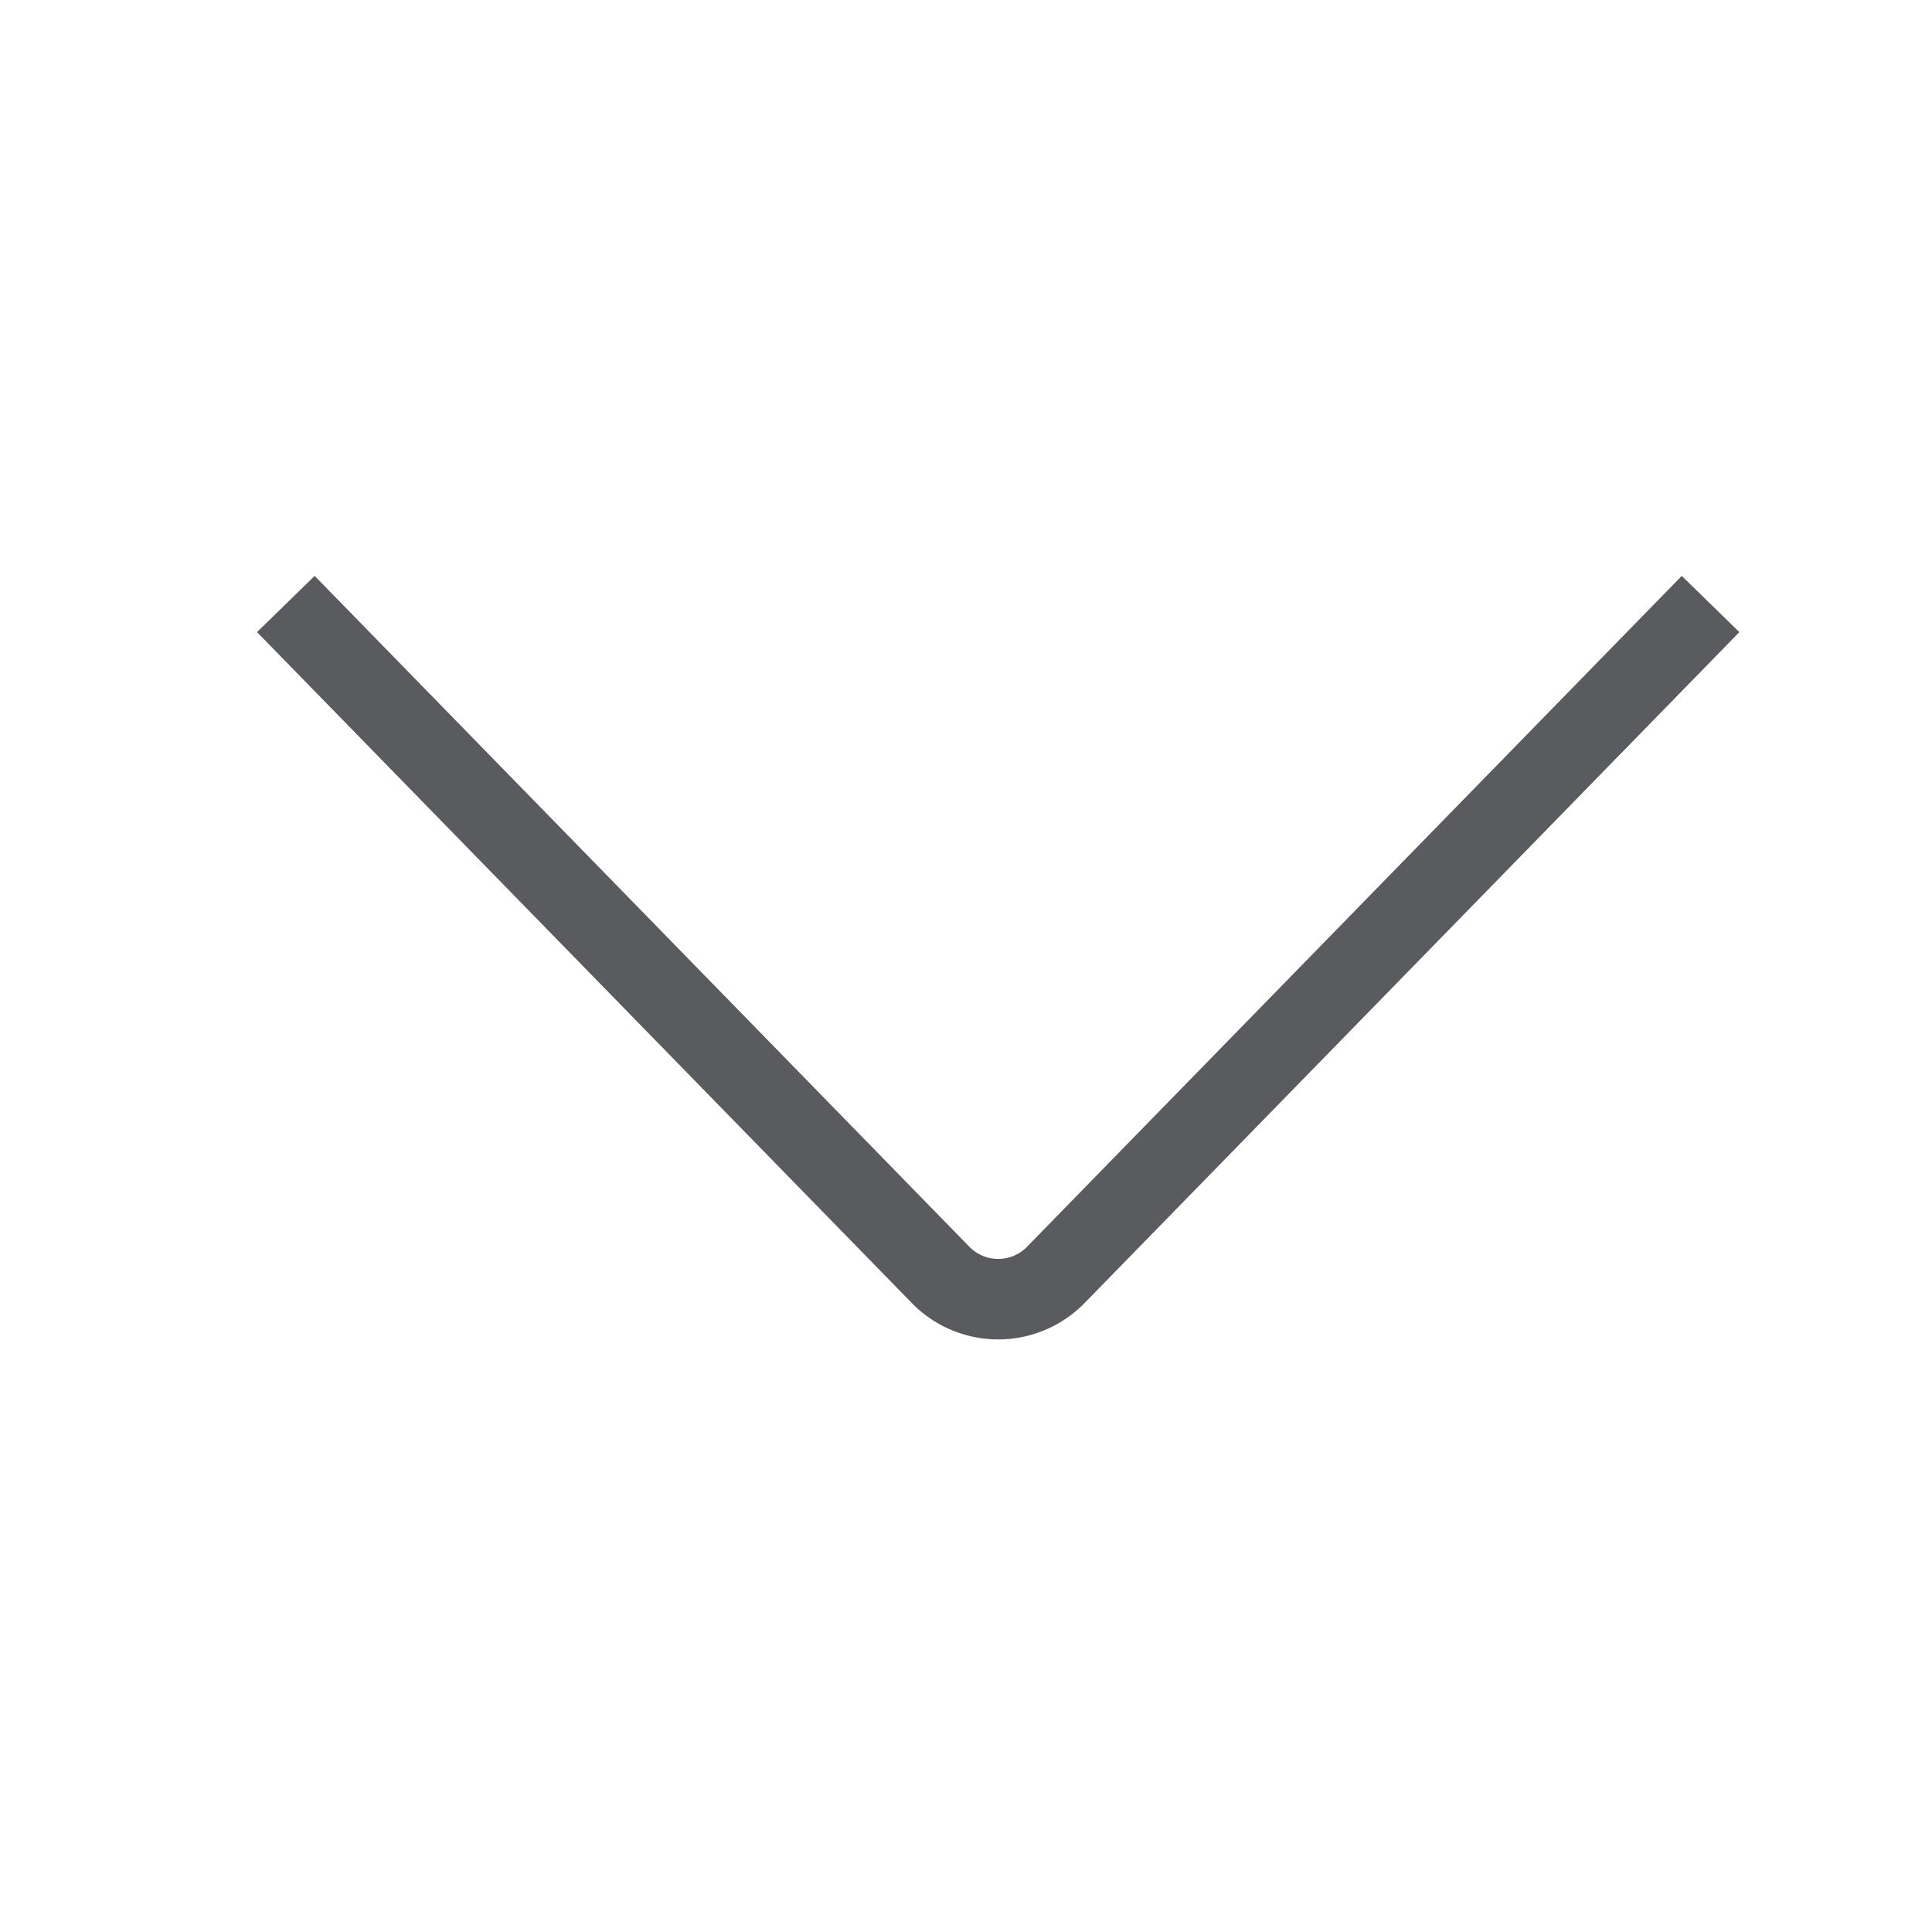 <svg xmlns="http://www.w3.org/2000/svg" viewBox="0 0 24 24"><title>chevron-down</title><path d="M20.9,7.861l-7.793,7.985a1,1,0,0,1-1.414,0L3.9,7.861" fill="none" stroke="#5a5b5e" stroke-linecap="square" stroke-linejoin="round"/></svg>